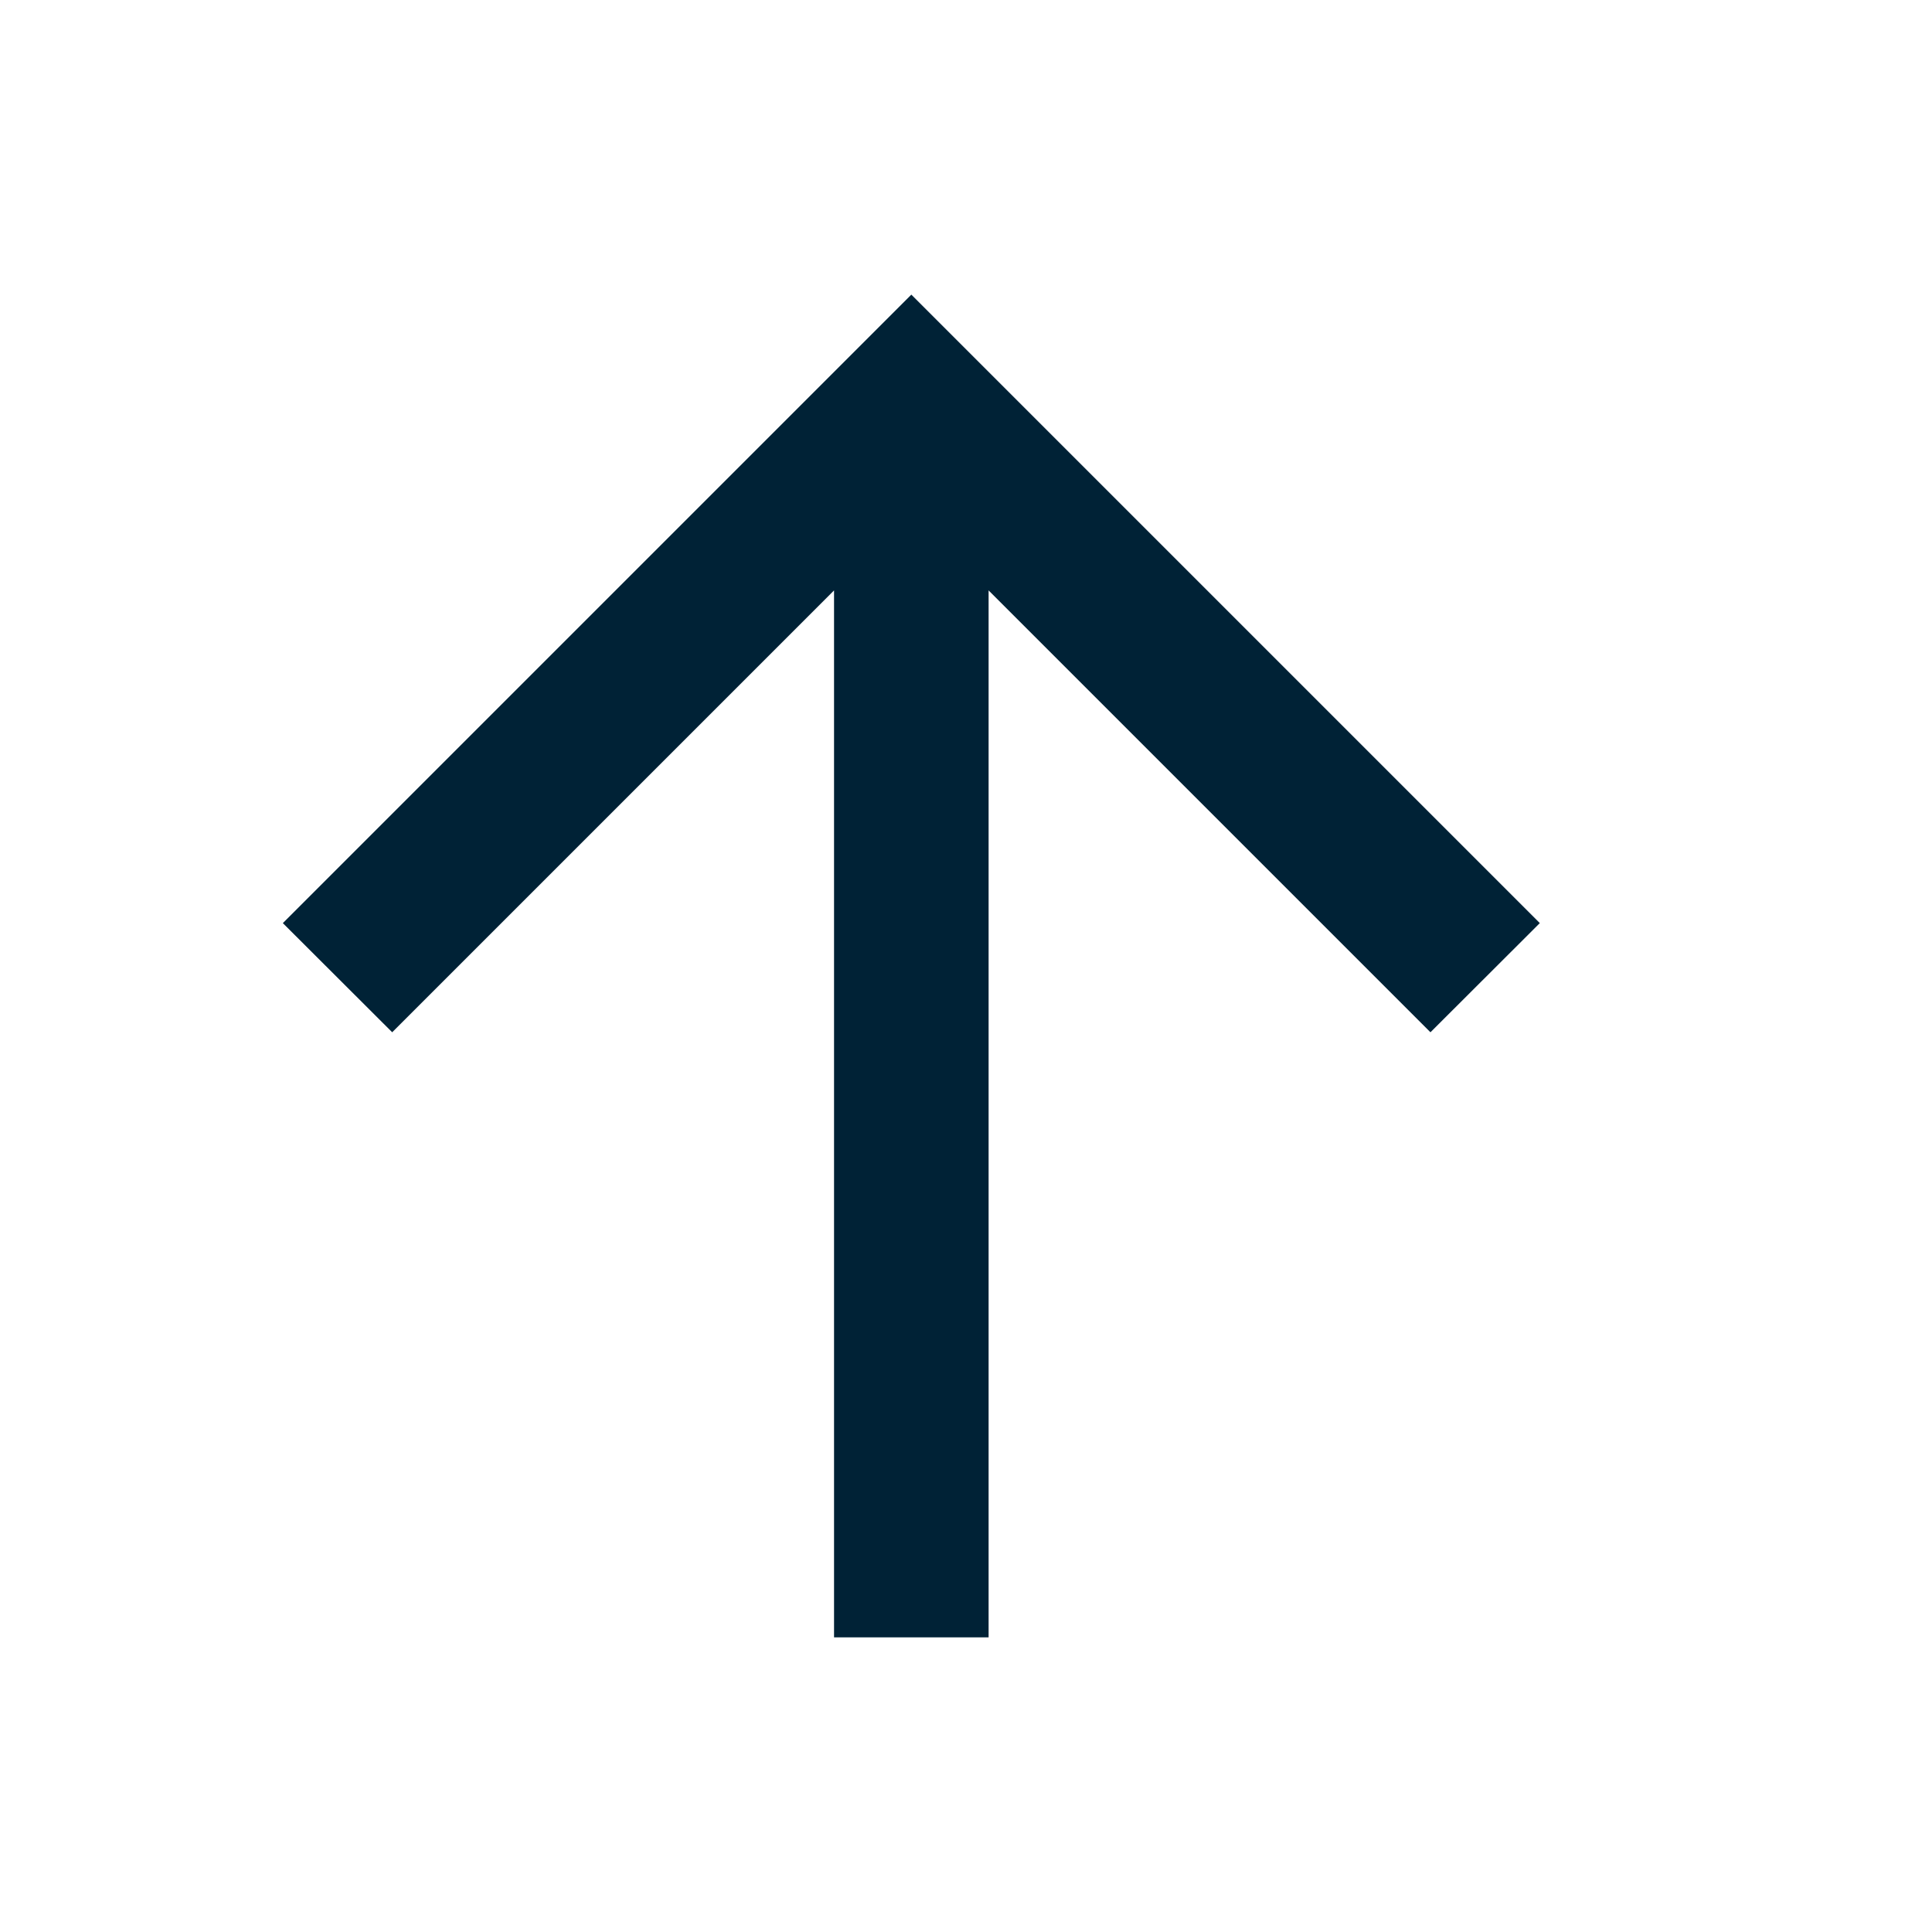 <?xml version="1.0" encoding="utf-8"?>
<!-- Generator: Adobe Illustrator 26.5.0, SVG Export Plug-In . SVG Version: 6.00 Build 0)  -->
<svg version="1.1" id="Layer_1" xmlns="http://www.w3.org/2000/svg" xmlns:xlink="http://www.w3.org/1999/xlink" x="0px" y="0px"
	 viewBox="0 0 1200 1200" style="enable-background:new 0 0 1200 1200;" xml:space="preserve">
<style type="text/css">
	.st0{fill:#002236;}
</style>
<path class="st0" d="M243.6,641.16l274.44-274.44V1017h96V366.72l274.44,274.44l67.92-67.8L566.04,183L175.68,573.36L243.6,641.16z"
	/>
</svg>
